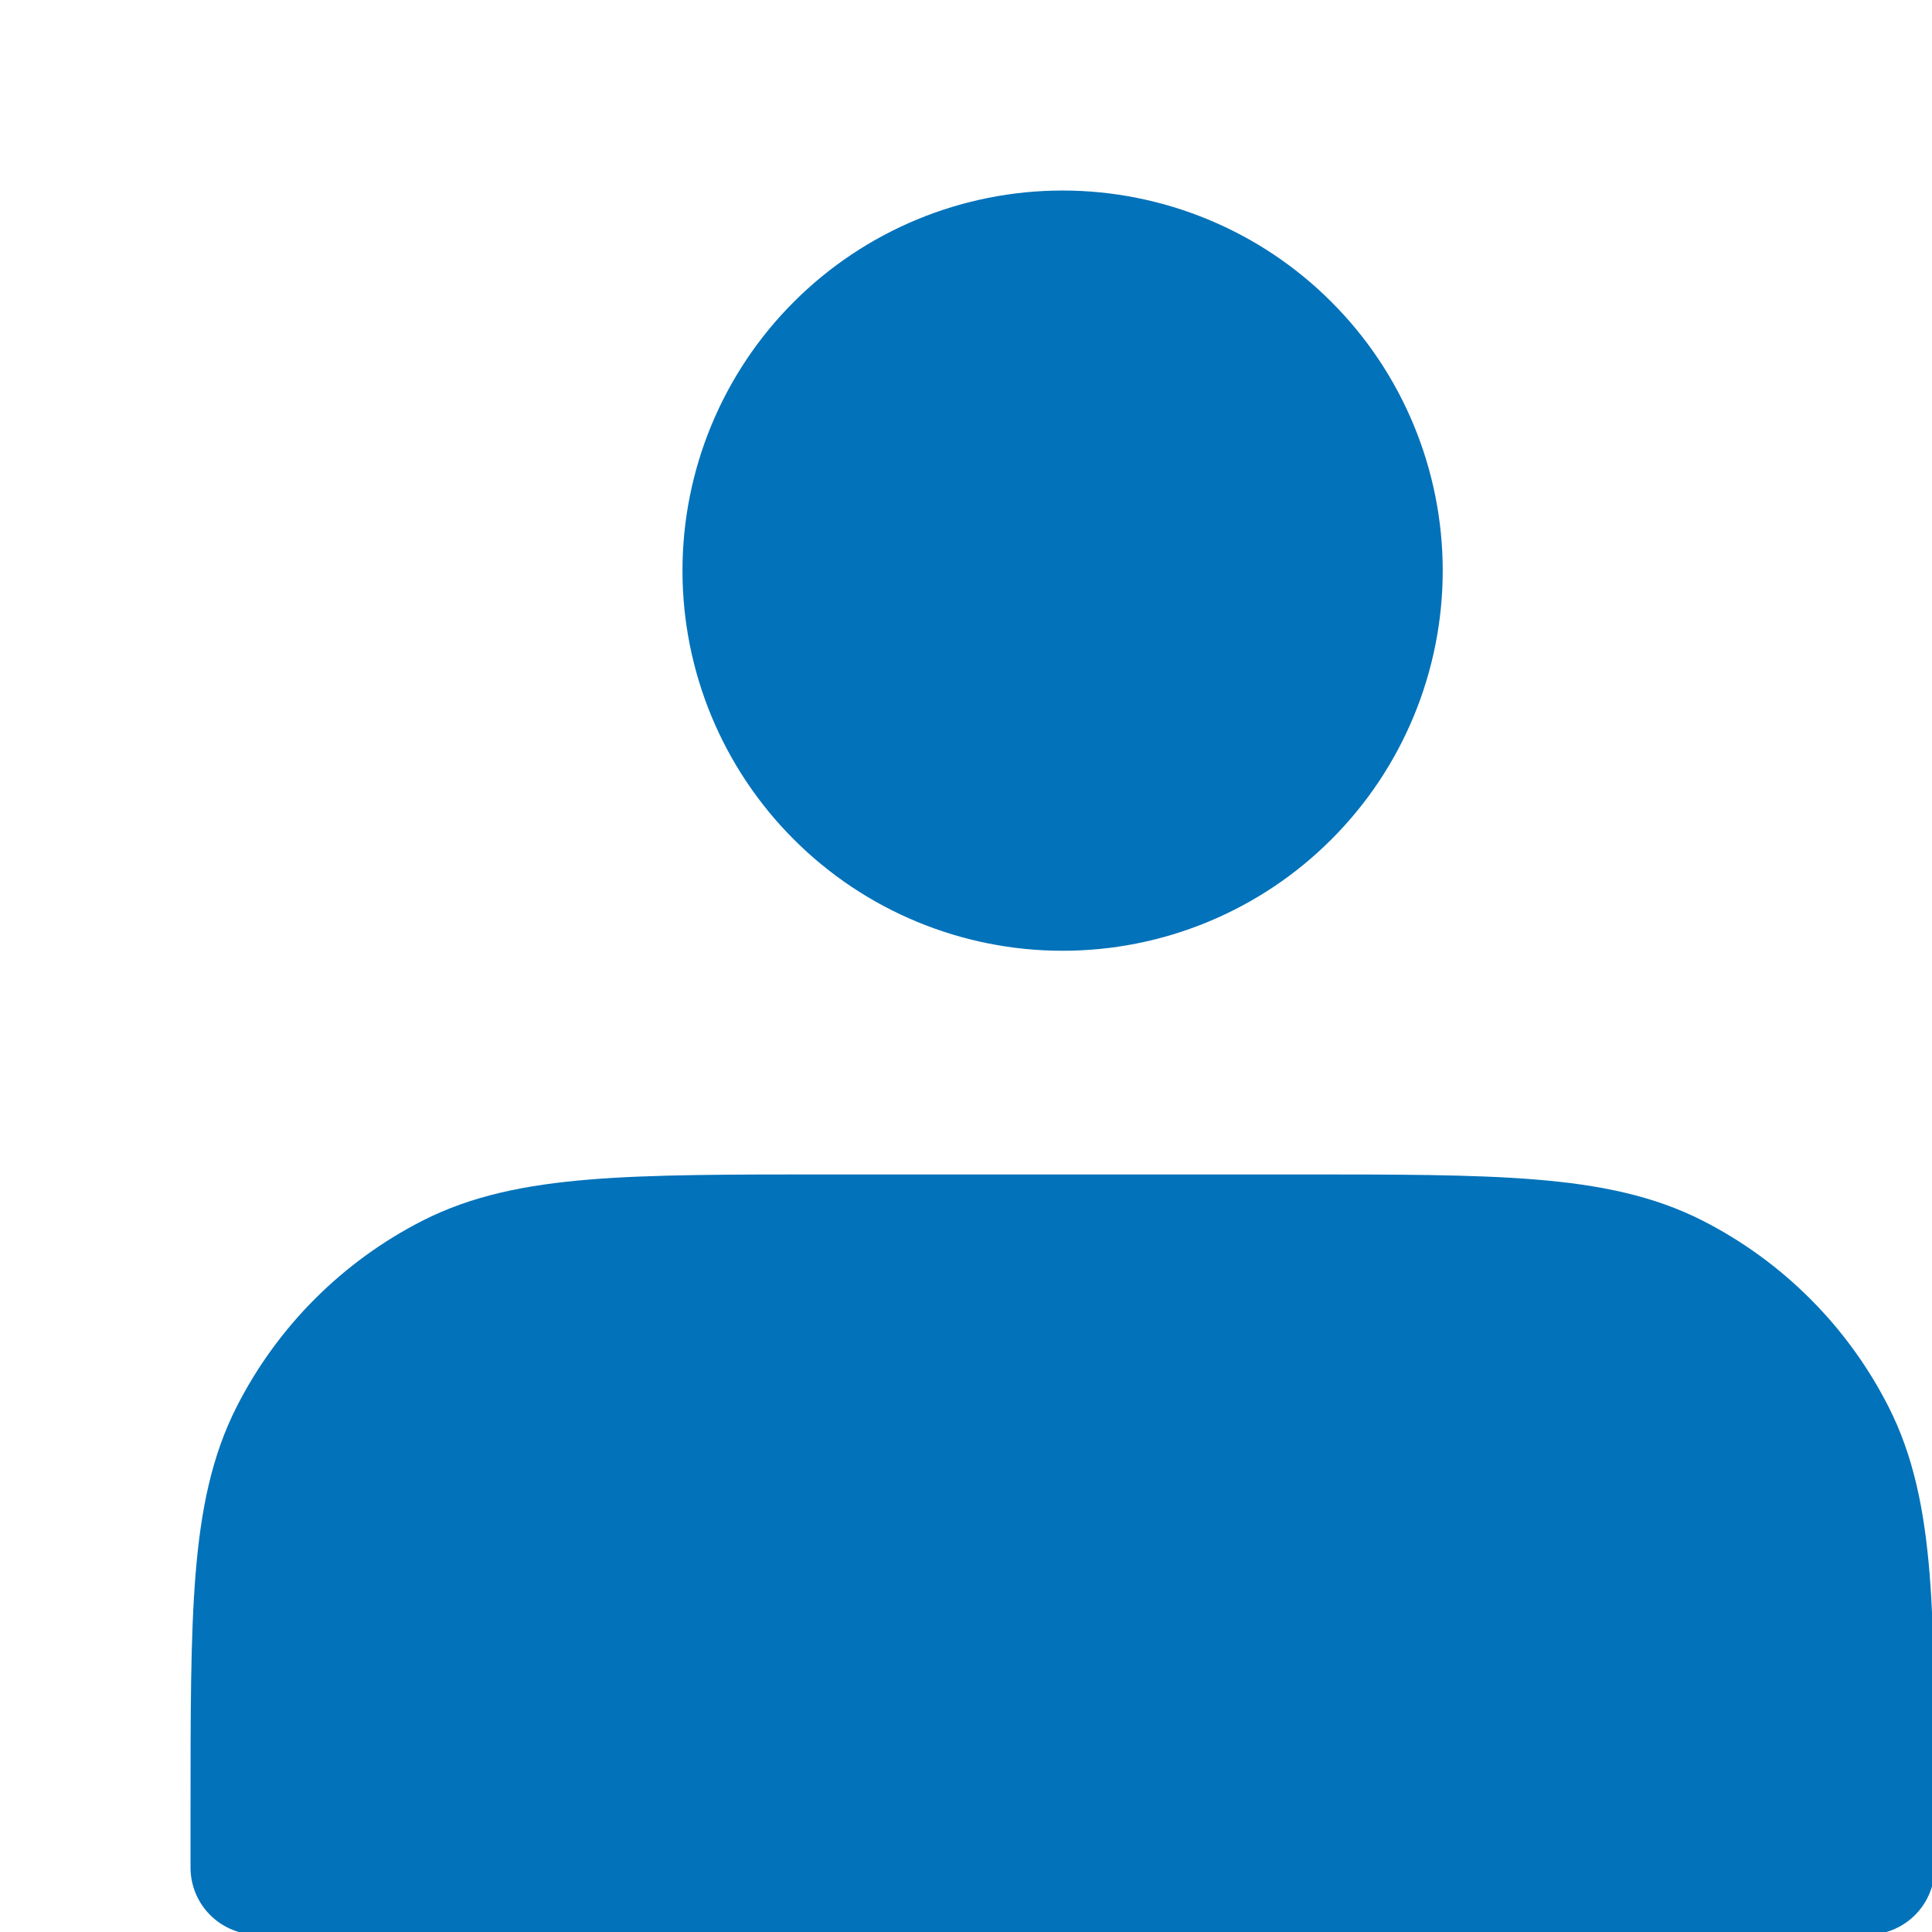 <svg width="30" height="30" viewBox="0 0 30 30" fill="none" xmlns="http://www.w3.org/2000/svg">
<g clip-path="url(#clip0_224_1031)">
<path d="M16.5 13.722C17.138 13.722 17.77 13.597 18.36 13.352C18.95 13.108 19.486 12.75 19.937 12.298C20.389 11.847 20.747 11.311 20.991 10.721C21.235 10.132 21.361 9.499 21.361 8.861C21.361 8.223 21.235 7.591 20.991 7.001C20.747 6.411 20.389 5.875 19.937 5.424C19.486 4.972 18.95 4.614 18.36 4.37C17.77 4.126 17.138 4 16.5 4C15.211 4 13.974 4.512 13.063 5.424C12.151 6.335 11.639 7.572 11.639 8.861C11.639 10.15 12.151 11.387 13.063 12.298C13.974 13.21 15.211 13.722 16.5 13.722ZM4 28.167V29H29V28.167C29 25.056 29 23.5 28.394 22.311C27.862 21.266 27.012 20.416 25.967 19.883C24.778 19.278 23.222 19.278 20.111 19.278H12.889C9.778 19.278 8.222 19.278 7.033 19.883C5.988 20.416 5.138 21.266 4.606 22.311C4 23.5 4 25.056 4 28.167Z" fill="#0272BA" stroke="#0272BA" stroke-width="2.083" stroke-linecap="round" stroke-linejoin="round"/>
</g>
<defs>
<clipPath id="clip0_224_1031">
<rect width="30" height="30" fill="white"/>
</clipPath>
</defs>
</svg>
